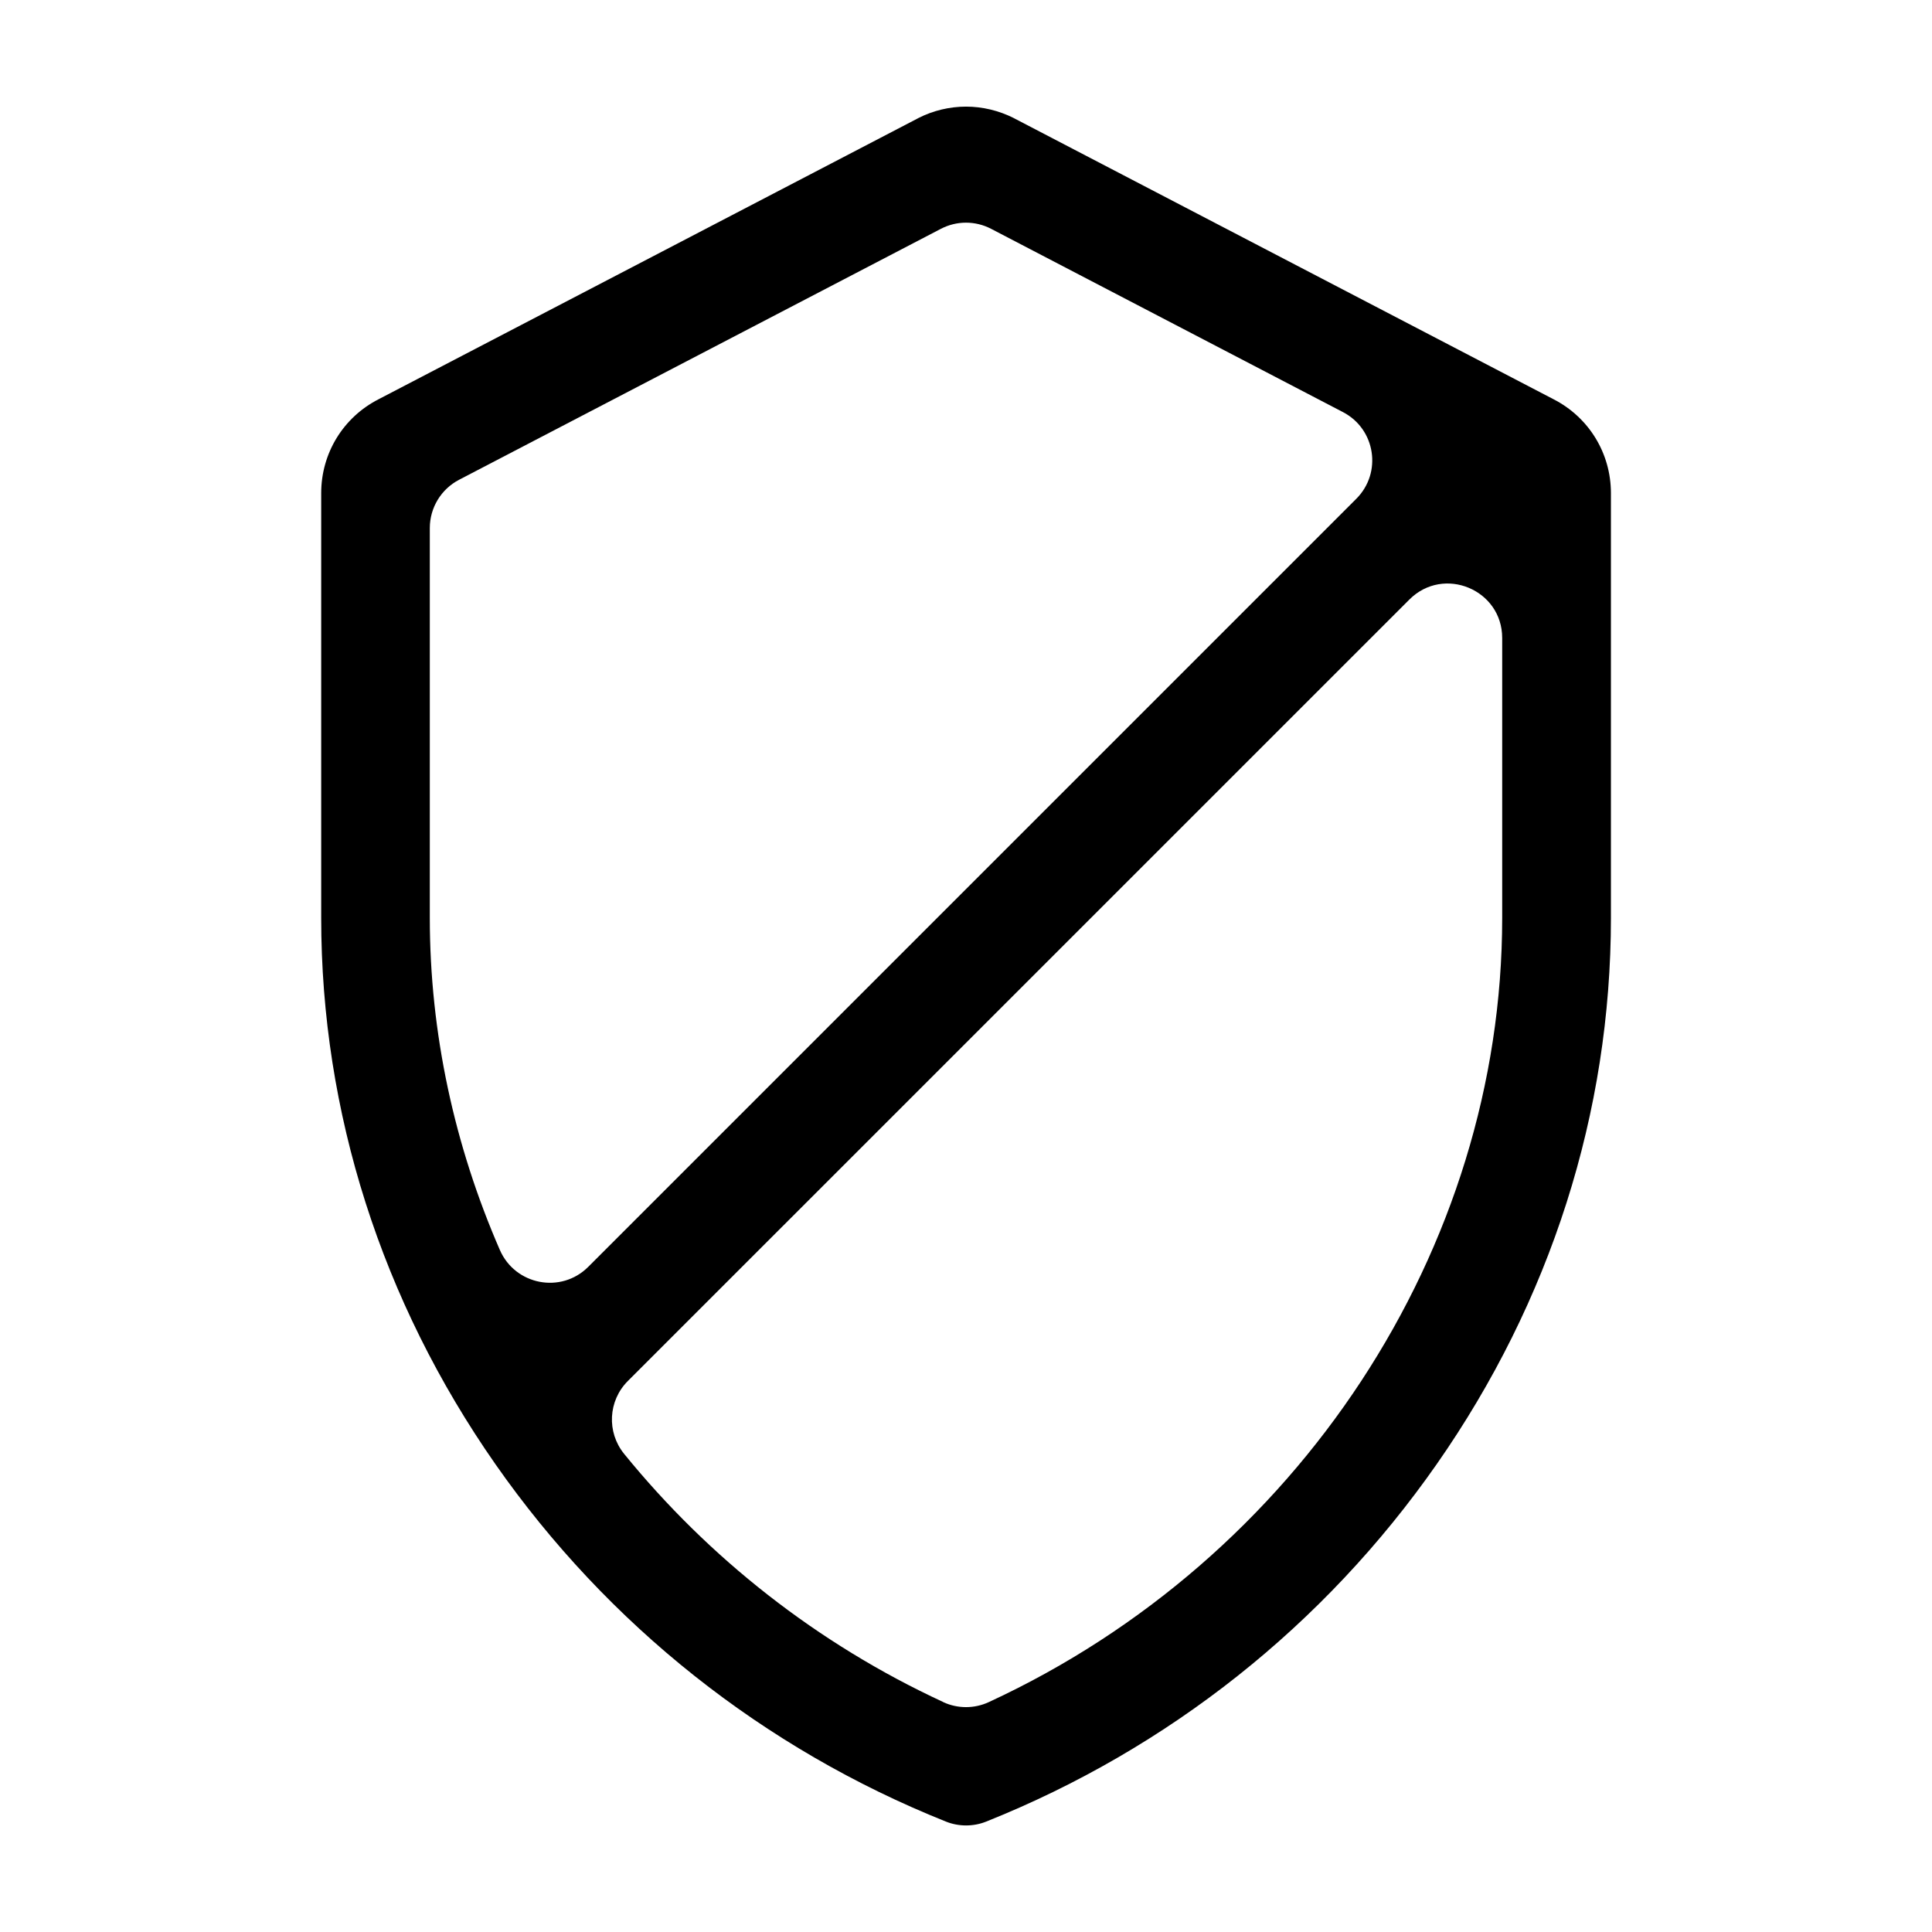 <!-- Generated by IcoMoon.io -->
<svg version="1.1" xmlns="http://www.w3.org/2000/svg" width="32" height="32" viewBox="0 0 32 32">
<title>shield-deny</title>
<path d="M25.73 6.612l-8.931-4.652c-0.003-0.002-0.006-0.003-0.009-0.005-0.244-0.123-0.517-0.189-0.789-0.189s-0.546 0.065-0.789 0.189c-0.003 0.002-0.006 0.003-0.009 0.005l-8.931 4.652c-0.588 0.3-0.952 0.896-0.952 1.556v7.035c0 3.217 0.998 6.346 2.886 9.049 1.862 2.664 4.442 4.711 7.461 5.919 0.107 0.043 0.221 0.064 0.334 0.064s0.227-0.021 0.334-0.064c3.020-1.208 5.6-3.255 7.461-5.919 1.888-2.702 2.886-5.831 2.886-9.049v-7.035c0-0.66-0.365-1.256-0.952-1.556zM7.119 15.202v-6.456c0-0.336 0.187-0.644 0.484-0.799l7.981-4.157c0.261-0.136 0.571-0.136 0.832 0l5.828 3.036c0.54 0.281 0.651 1.005 0.221 1.435l-12.722 12.722c-0.45 0.45-1.21 0.303-1.464-0.28-0.75-1.722-1.16-3.589-1.16-5.501zM15.623 28.191c-2.087-0.965-3.886-2.389-5.285-4.11-0.292-0.359-0.266-0.88 0.061-1.207l12.945-12.944c0.567-0.567 1.537-0.165 1.537 0.637v4.636c0 5.496-3.387 10.623-8.503 12.989-0.239 0.111-0.515 0.111-0.754 0.001z"></path>
</svg>
